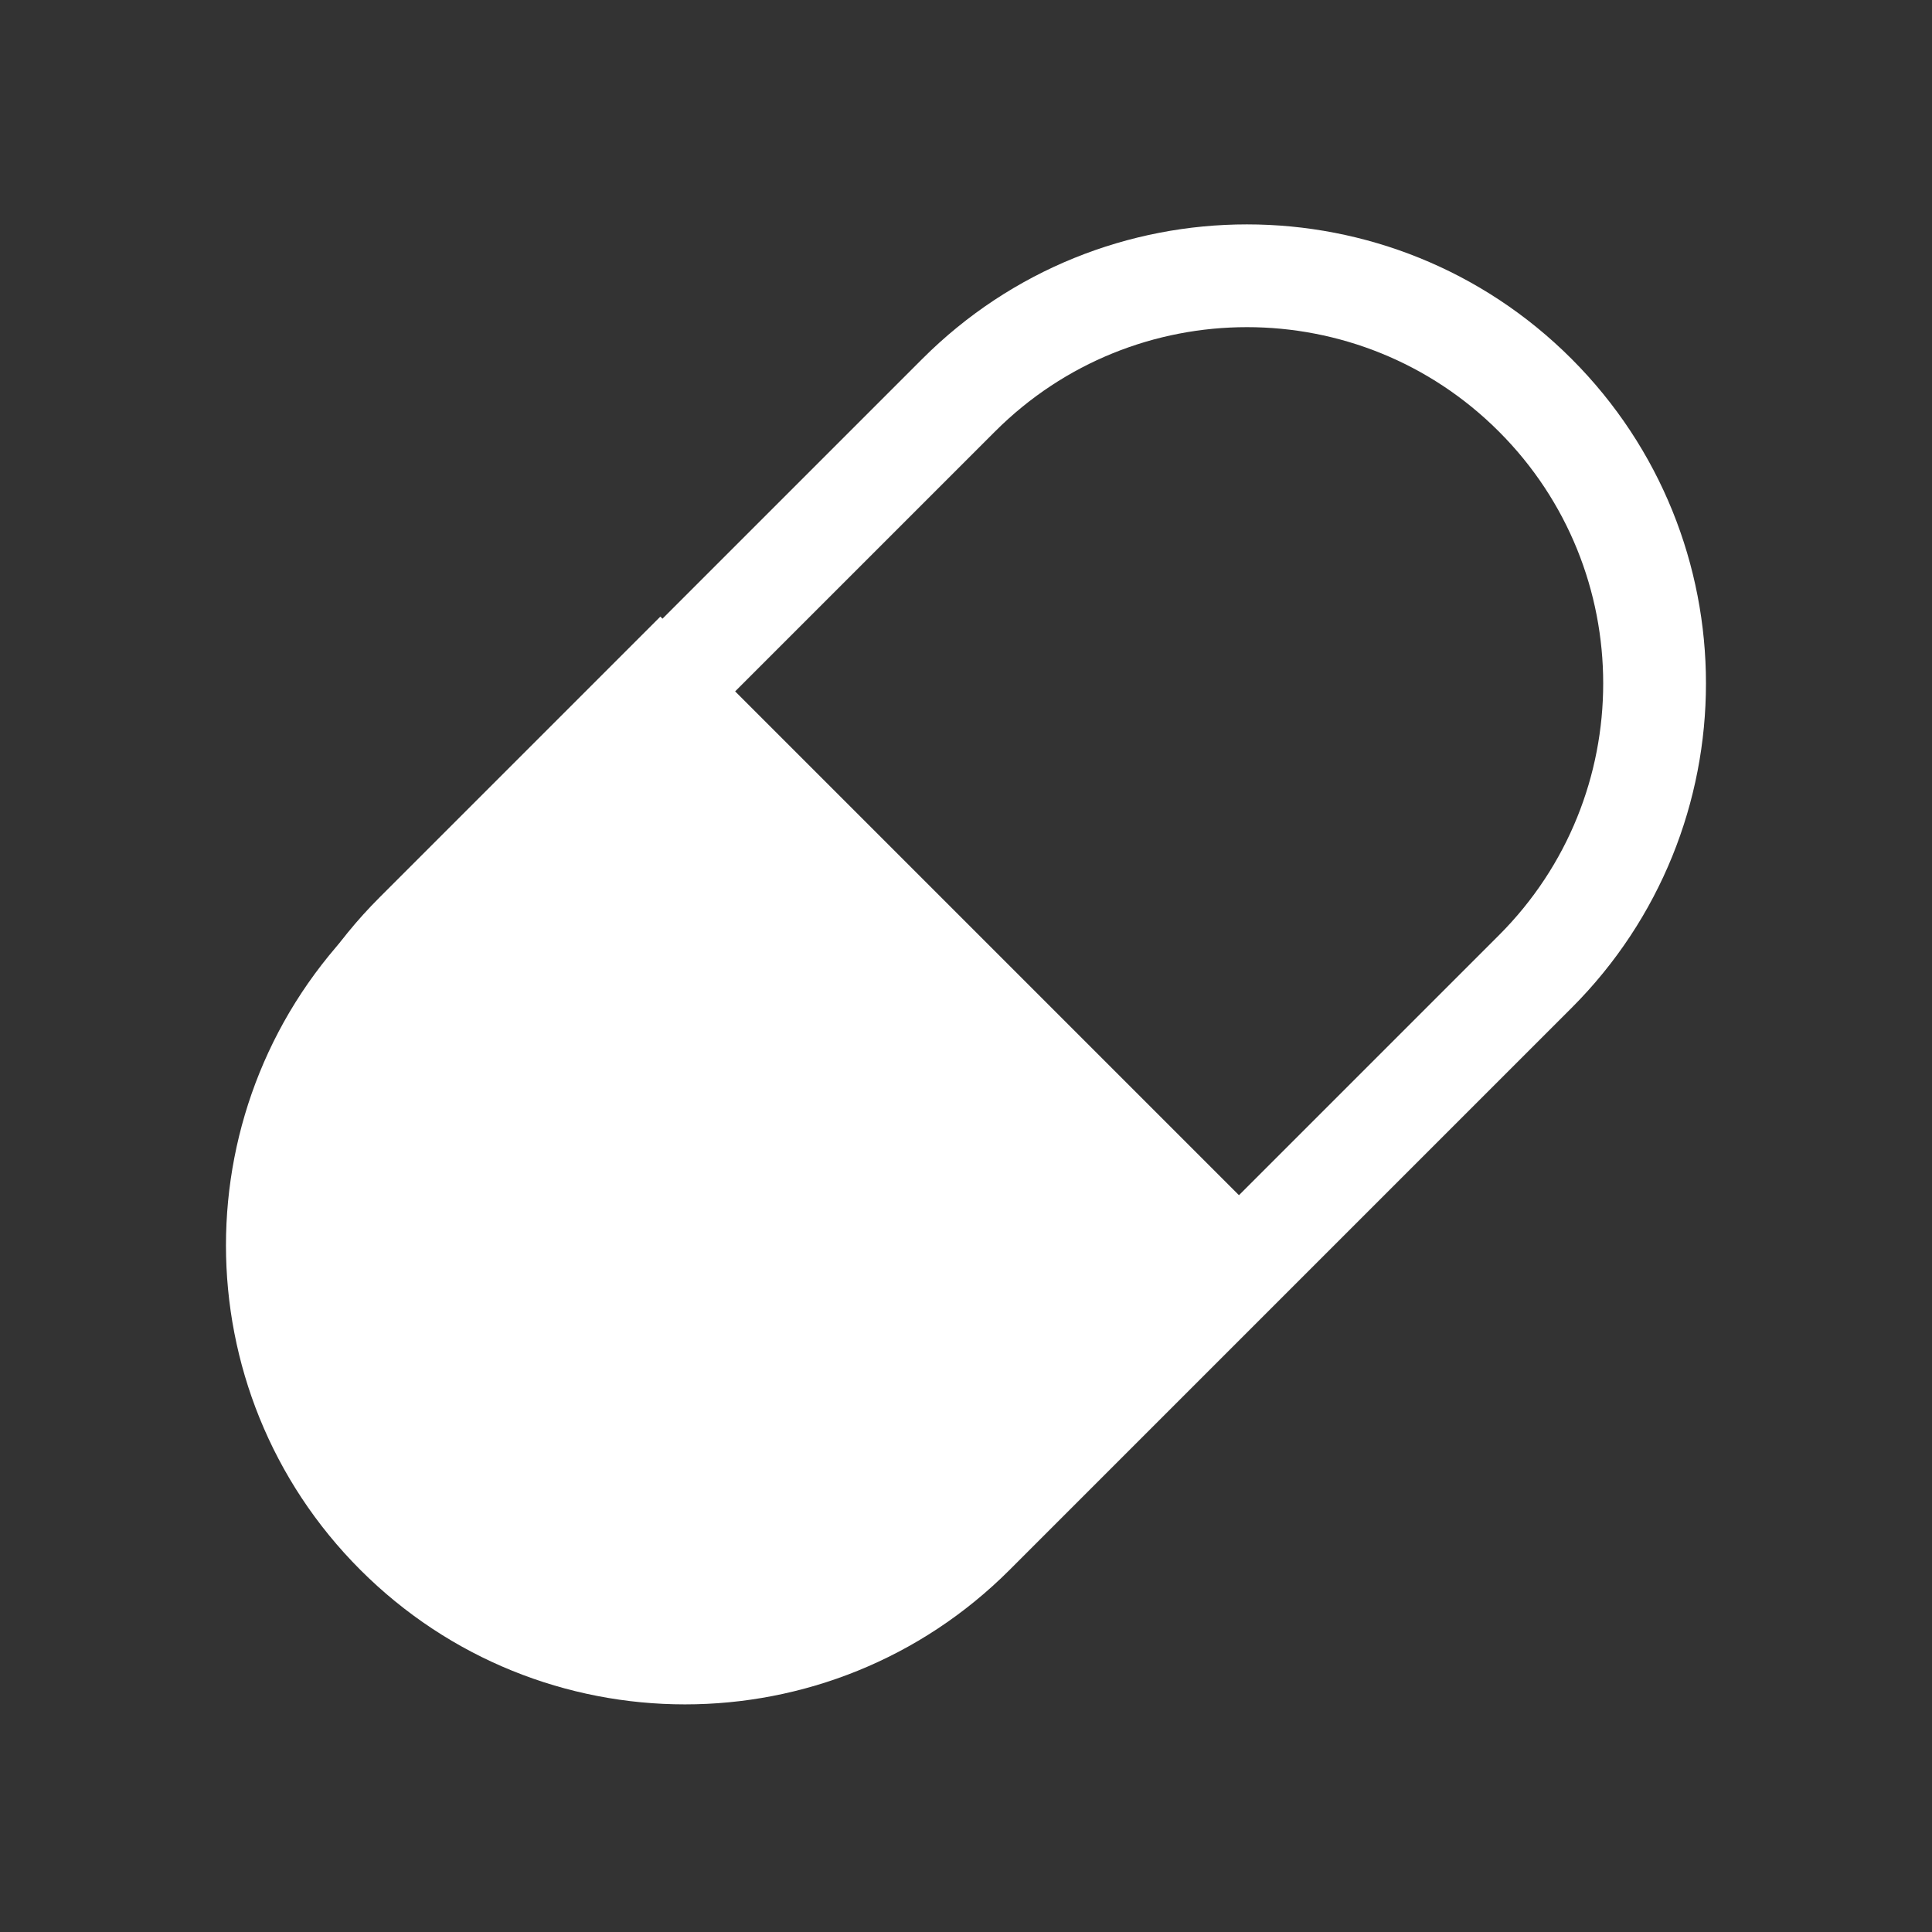 <svg width="282" height="282" viewBox="0 0 282 282" fill="none" xmlns="http://www.w3.org/2000/svg">
<rect x="0" y="0" width="282" height="282" fill="#333333" stroke="none"/>
<path d="M139.934 57.679C163.17 34.443 200.844 34.443 224.08 57.679C247.316 80.915 247.316 118.588 224.08 141.824L142.055 223.849C118.819 247.085 81.146 247.085 57.91 223.849C34.673 200.613 34.673 162.939 57.91 139.703L139.934 57.679Z" stroke="white" stroke-width="15"/>
<path d="M96.389 90L191.141 184.752L150.129 225.764C123.964 251.93 81.542 251.93 55.377 225.764C29.211 199.599 29.211 157.177 55.377 131.012L96.389 90Z" fill="white"/>
</svg>
